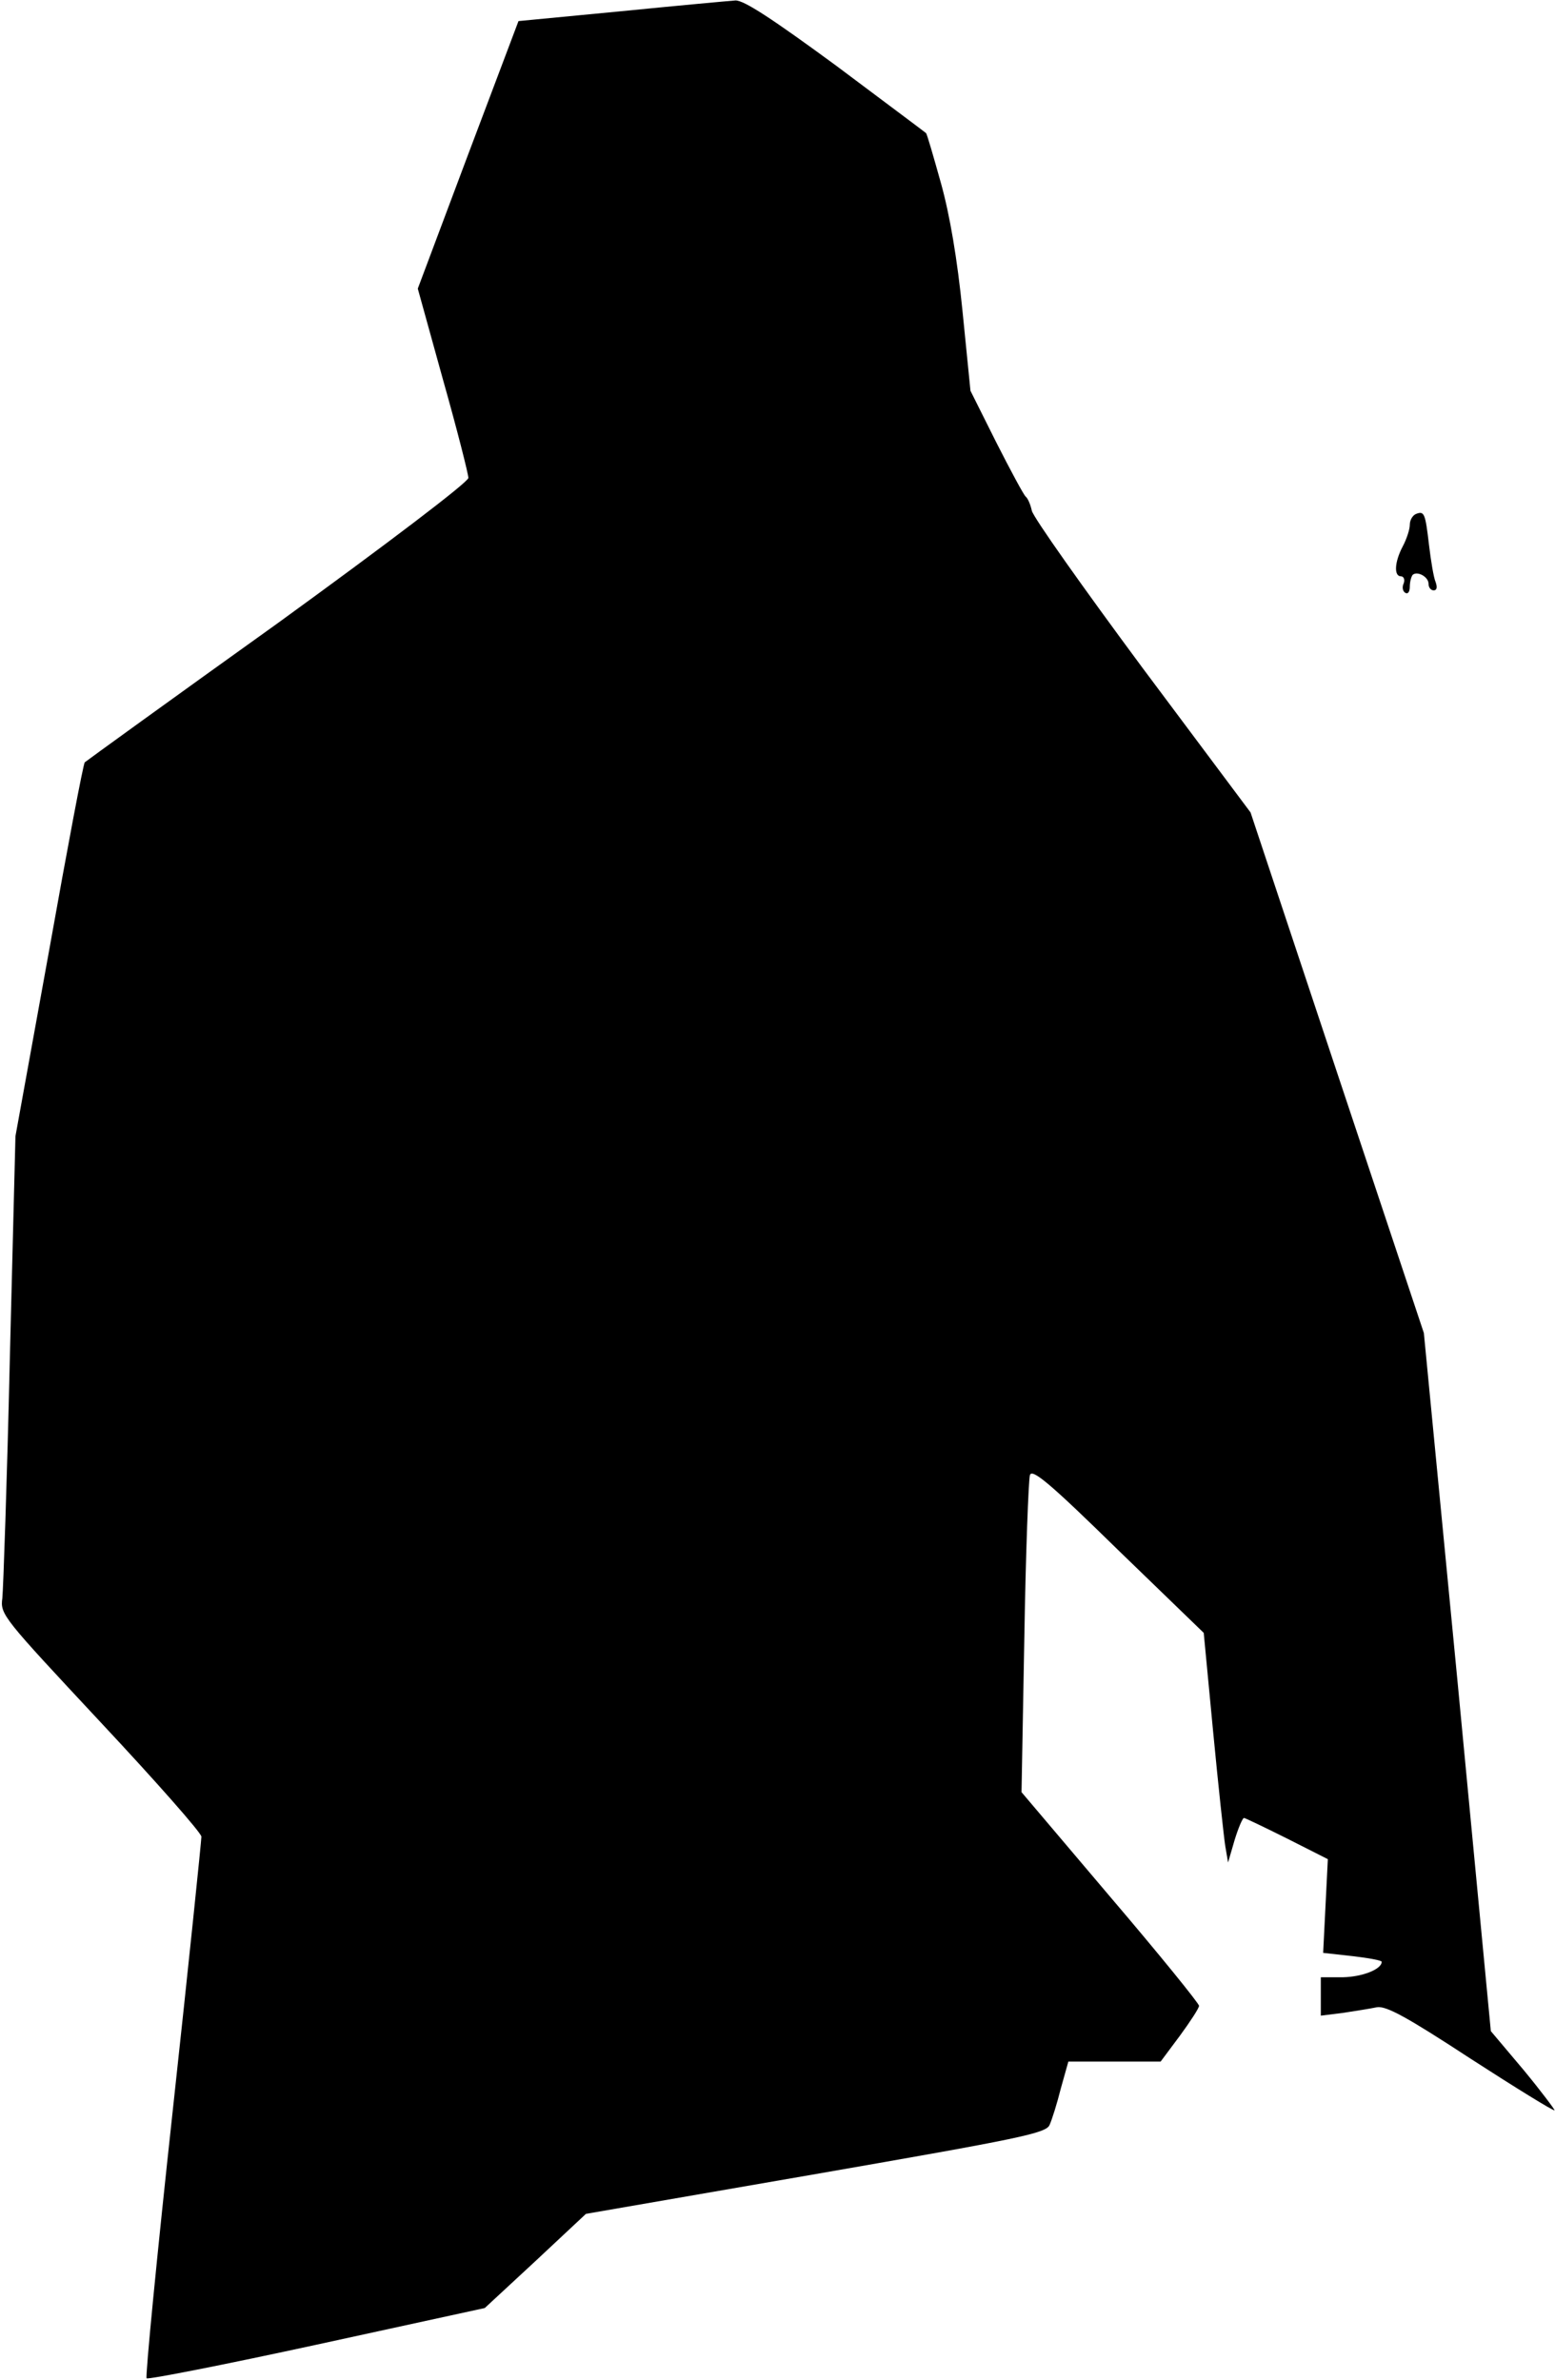 <?xml version="1.0" standalone="no"?>
<!DOCTYPE svg PUBLIC "-//W3C//DTD SVG 20010904//EN"
 "http://www.w3.org/TR/2001/REC-SVG-20010904/DTD/svg10.dtd">
<svg version="1.0" xmlns="http://www.w3.org/2000/svg"
 width="332pt" height="508pt" viewBox="0 0 332 508"
 preserveAspectRatio="xMidYMid meet">
<g transform="translate(0,508) scale(0.1,-0.1)"
fill="#000000" stroke="none">
<path fill="#000000" stroke="none" d="M1326 5056 l-219 -21 -108 -286 -107
-285 54 -195 c30 -106 54 -201 54 -209 0 -9 -174 -141 -407 -310 -225 -161
-410 -295 -412 -297 -3 -2 -37 -182 -76 -401 l-72 -397 -12 -475 c-6 -261 -14
-491 -16 -511 -5 -35 2 -42 210 -265 118 -126 215 -236 215 -244 0 -8 -27
-271 -61 -583 -34 -312 -59 -570 -56 -573 3 -3 166 29 364 72 l358 78 108 100
108 101 491 85 c437 76 492 87 499 105 5 11 16 46 24 78 l16 57 99 0 98 0 41
55 c22 30 41 59 41 64 0 5 -85 110 -190 233 l-189 223 6 330 c3 182 9 338 12
347 5 14 45 -20 188 -160 l183 -177 20 -210 c11 -115 23 -226 26 -245 l6 -35
14 48 c8 26 17 47 20 47 2 0 44 -20 92 -44 l87 -44 -5 -100 -5 -100 63 -7 c34
-4 62 -9 62 -12 0 -16 -41 -32 -82 -33 l-48 0 0 -41 0 -41 48 6 c26 4 58 9 72
12 20 3 64 -21 200 -110 96 -62 177 -112 179 -110 1 1 -28 40 -66 86 l-70 83
-71 745 -72 745 -185 555 -185 556 -231 309 c-126 170 -233 321 -236 335 -3
14 -9 27 -13 30 -4 3 -32 55 -63 116 l-55 110 -17 170 c-11 110 -27 205 -46
273 -16 57 -30 106 -32 107 -2 2 -88 66 -192 144 -135 99 -197 140 -215 139
-14 -1 -123 -11 -244 -23z"/>
<path fill="#000000" stroke="none" d="M3023 3983 c-7 -3 -13 -13 -13 -23 0
-10 -7 -31 -15 -46 -18 -34 -19 -64 -4 -64 6 0 9 -7 6 -15 -4 -8 -2 -17 3 -20
6 -4 10 2 10 13 0 10 3 21 6 25 10 9 34 -4 34 -19 0 -8 5 -14 11 -14 7 0 8 7
4 18 -4 9 -10 45 -14 79 -8 68 -10 73 -28 66z"/>
</g>
</svg>
